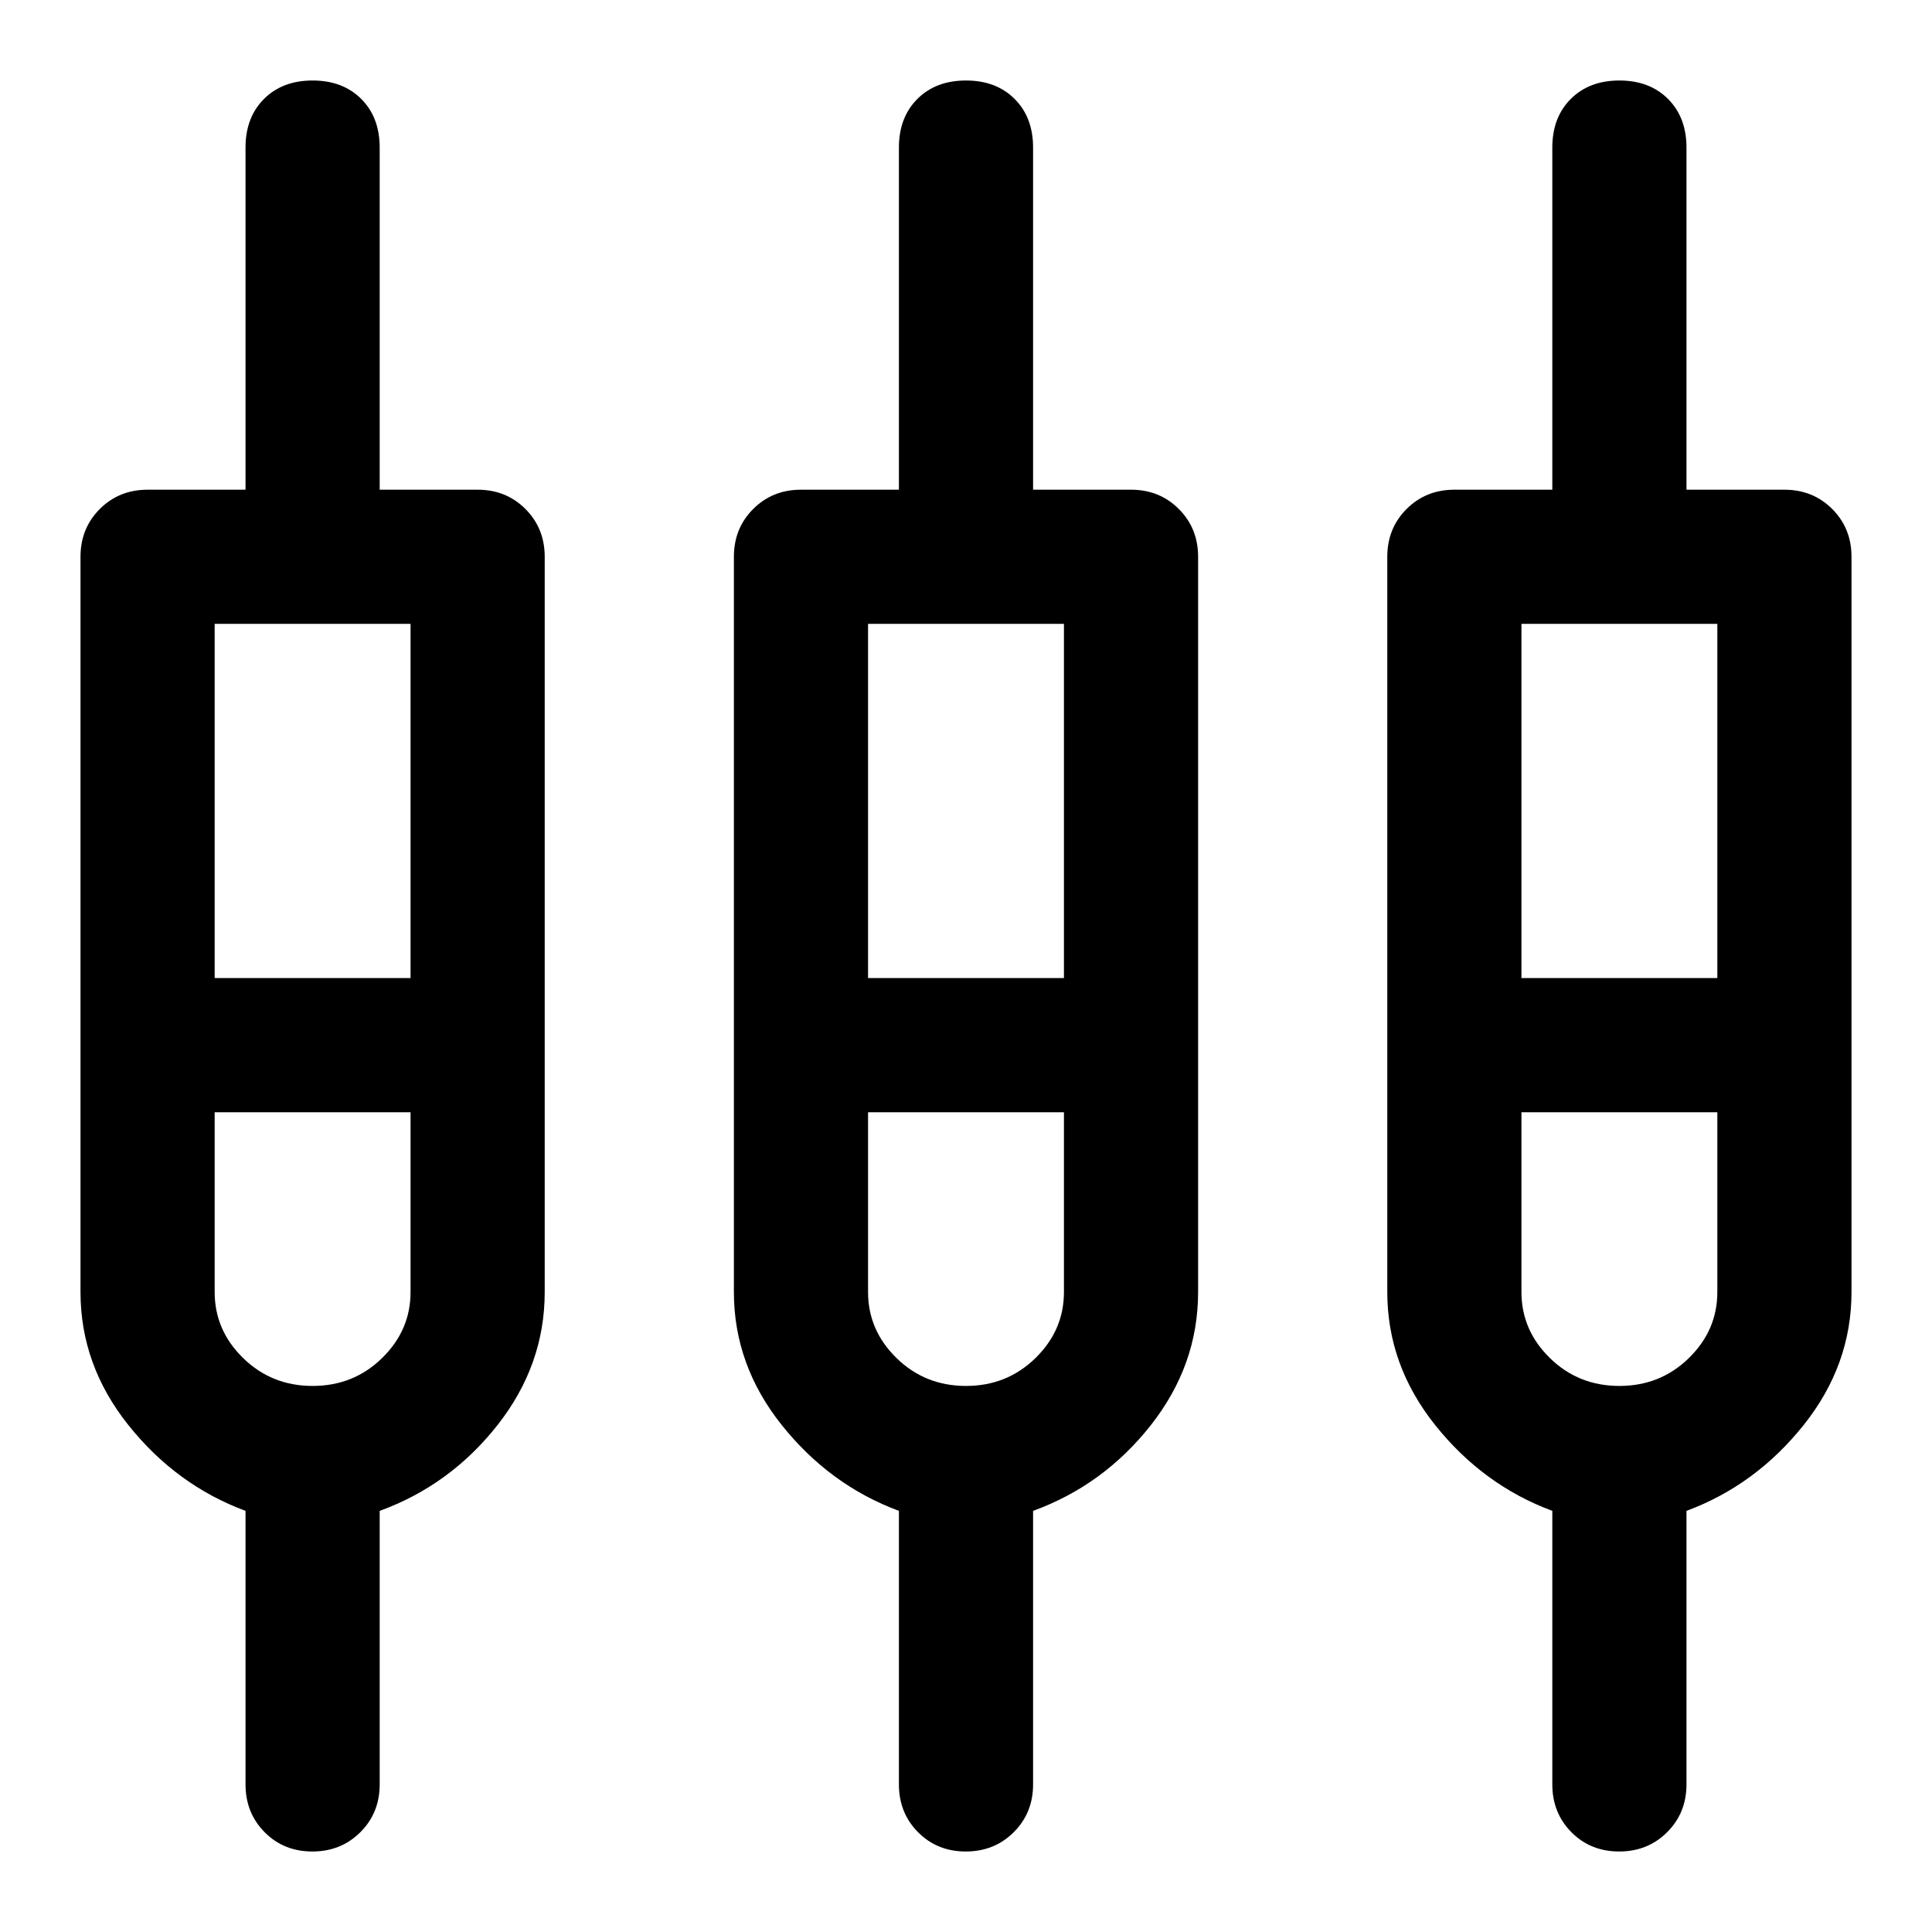 <svg xmlns="http://www.w3.org/2000/svg" height="40" viewBox="0 -960 960 960" width="40"><path d="M122-73.333v-135.924Q87.667-222 63.833-251.833 40-281.667 40-318v-365.333q0-14.167 9.583-23.75 9.584-9.584 23.75-9.584H122v-170q0-15 9.167-24.166Q140.333-920 155.333-920t24.167 9.167q9.166 9.166 9.166 24.166v170h48.667q14.167 0 23.75 9.584 9.583 9.583 9.583 23.75V-318q0 36.333-23.5 66.167-23.5 29.833-58.5 42.576v135.924q0 14.166-9.617 23.75Q169.433-40 155.216-40 141-40 131.5-49.583q-9.5-9.584-9.5-23.75Zm324.667 0v-135.924Q412.334-222 388.5-251.833 364.667-281.667 364.667-318v-365.333q0-14.167 9.583-23.75 9.583-9.584 23.75-9.584h48.667v-170q0-15 9.166-24.166Q465-920 480-920q15 0 24.167 9.167 9.166 9.166 9.166 24.166v170H562q14.167 0 23.75 9.584 9.583 9.583 9.583 23.75V-318q0 36.333-23.5 66.167-23.5 29.833-58.5 42.576v135.924q0 14.166-9.617 23.75Q494.099-40 479.883-40q-14.216 0-23.716-9.583-9.5-9.584-9.5-23.75Zm324.667 0v-135.924Q737-222 713.167-251.833 689.334-281.667 689.334-318v-365.333q0-14.167 9.583-23.75 9.583-9.584 23.75-9.584h48.667v-170q0-15 9.166-24.166Q789.667-920 804.667-920q15 0 24.166 9.167Q838-901.667 838-886.667v170h48.667q14.166 0 23.75 9.584Q920-697.5 920-683.333V-318q0 36.333-23.833 66.167Q872.333-222 838-209.257v135.924q0 14.166-9.617 23.75Q818.766-40 804.55-40q-14.216 0-23.716-9.583-9.5-9.584-9.5-23.75ZM106.666-650v176H204v-176h-97.334Zm324.667 0v176h97.334v-176h-97.334ZM756-650v176h97.334v-176H756ZM155.333-271.333q20.334 0 34.5-13.833Q204-299 204-317.986v-89.348h-97.334v89.348q0 18.986 14.167 32.82 14.167 13.833 34.5 13.833Zm324.667 0q20.333 0 34.5-13.833 14.167-13.834 14.167-32.82v-89.348h-97.334v89.348q0 18.986 14.167 32.82 14.167 13.833 34.5 13.833Zm324.667 0q20.333 0 34.5-13.833 14.167-13.834 14.167-32.82v-89.348H756v89.348q0 18.986 14.167 32.82 14.166 13.833 34.5 13.833ZM155.333-440.667Zm324.667 0Zm324.667 0Z"/></svg>